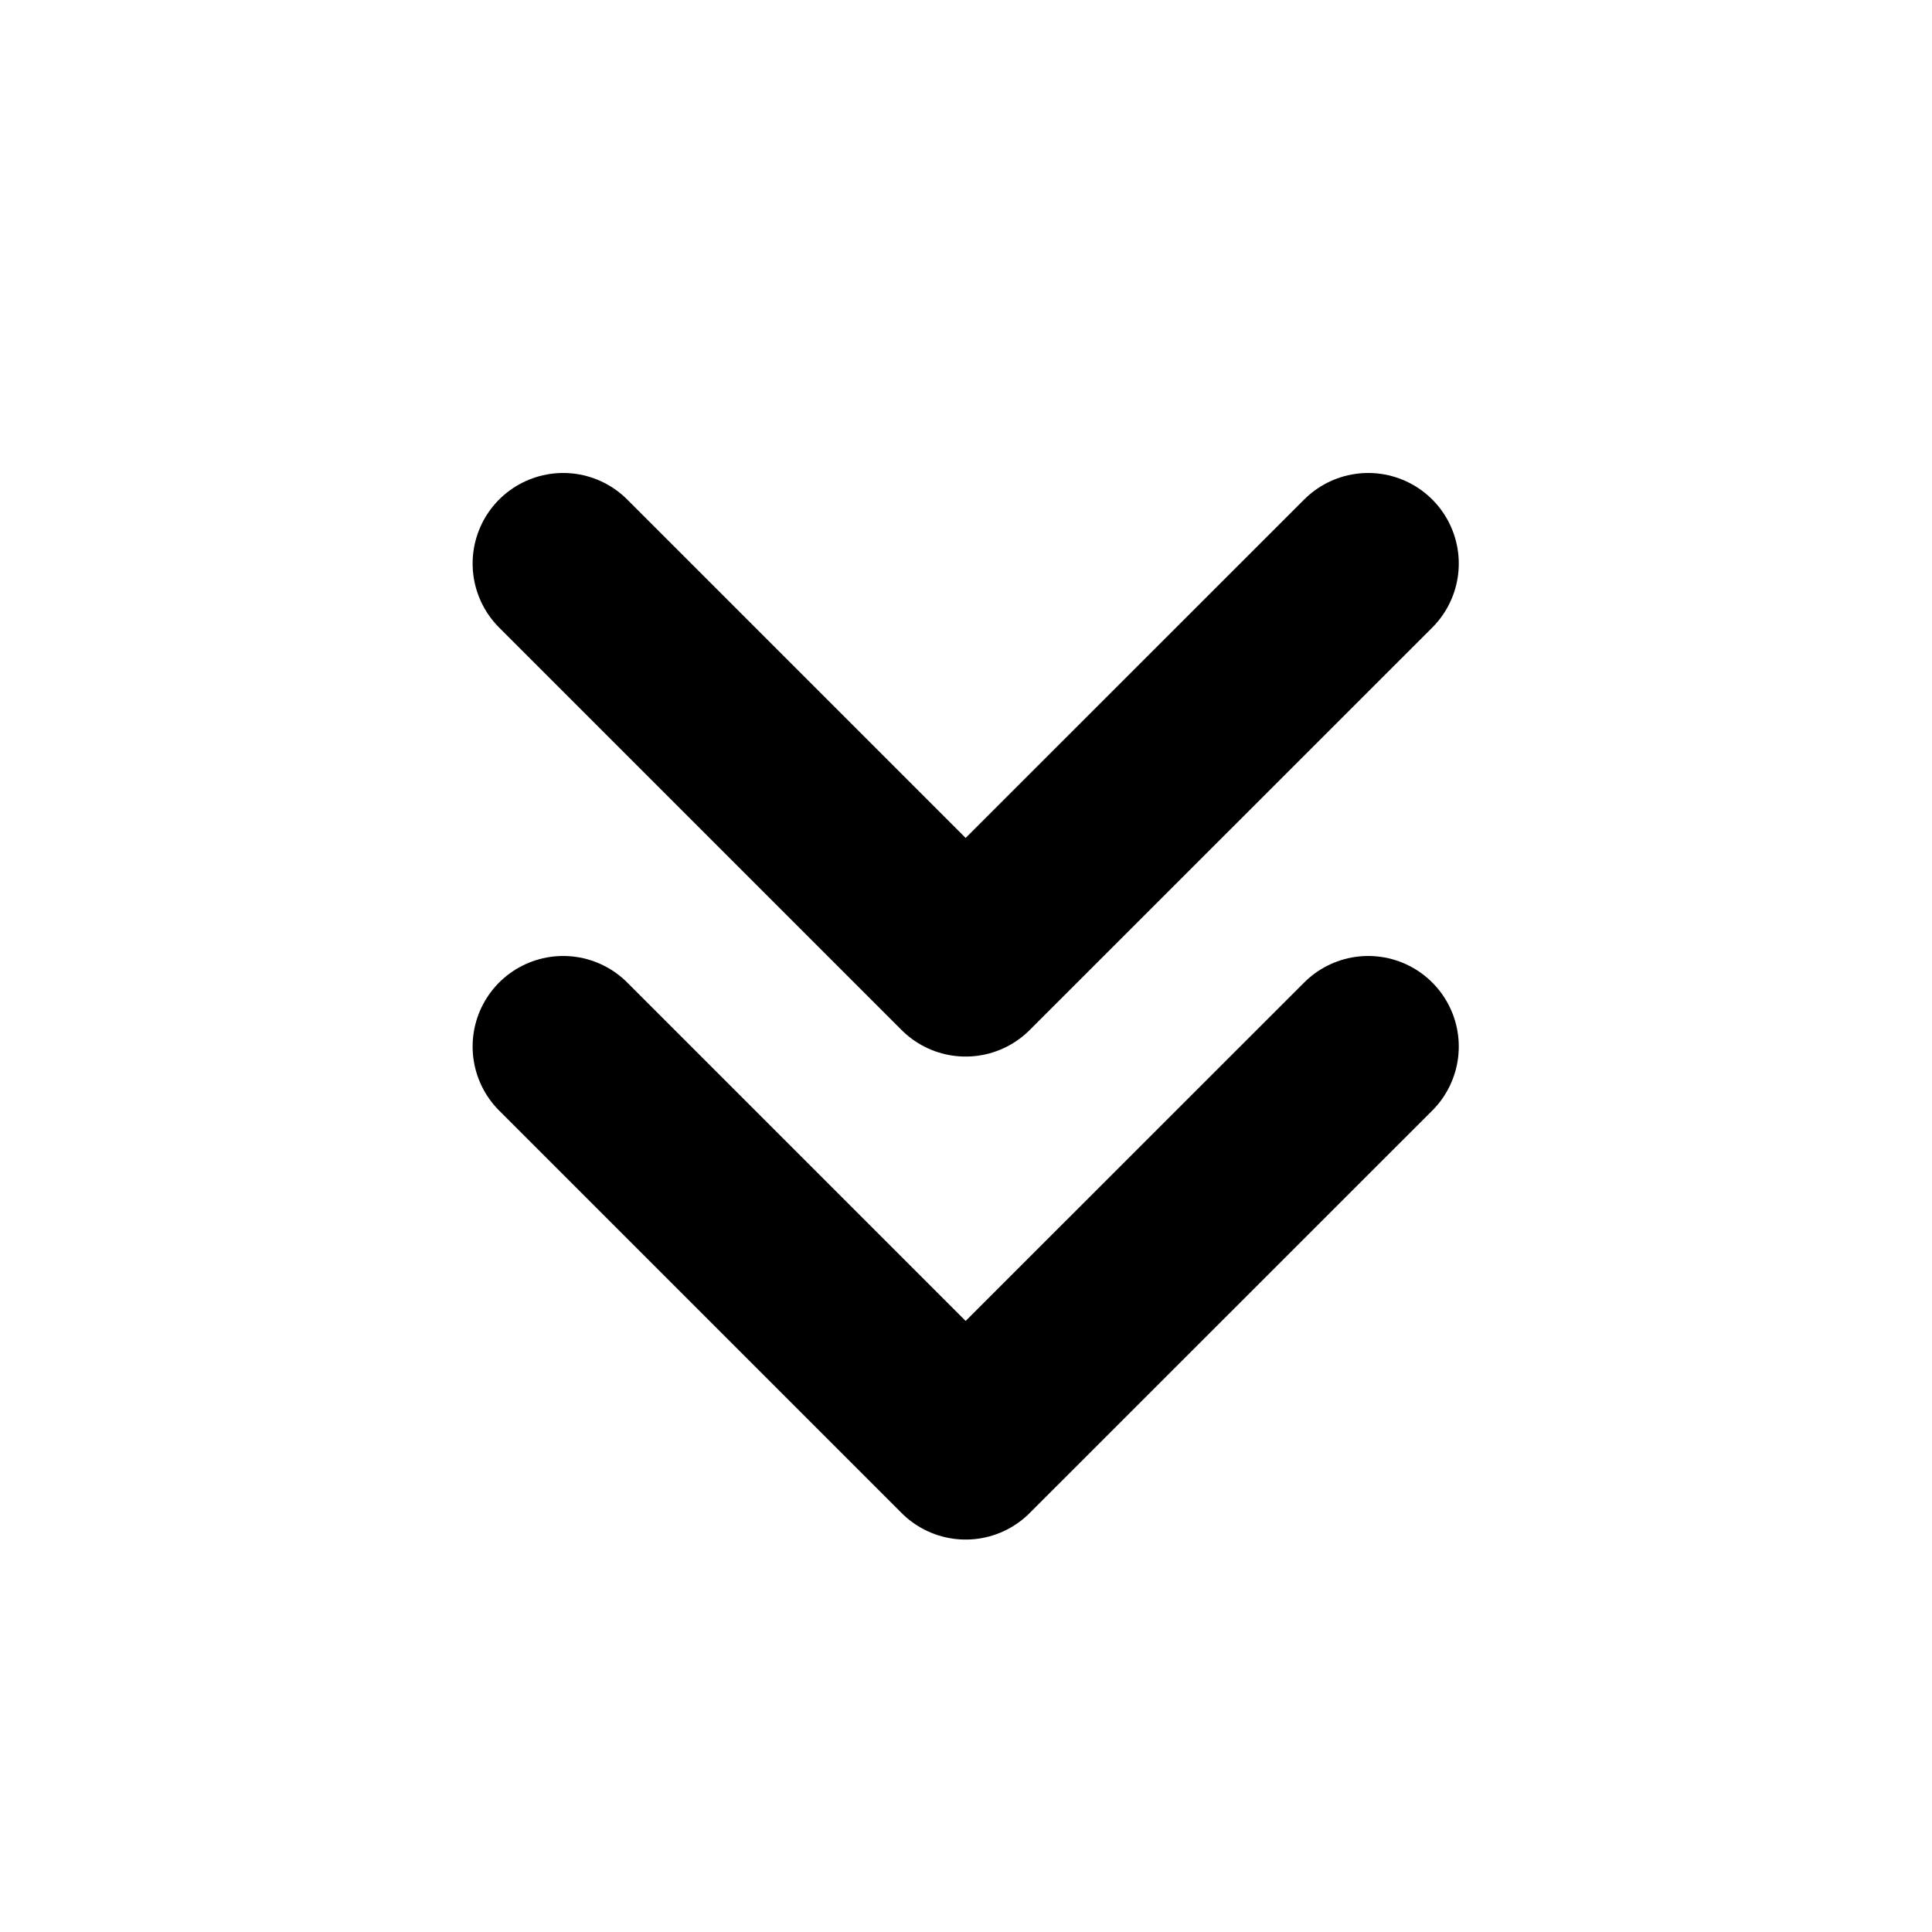 <svg width="16" height="16" viewBox="0 0 16 16" fill="none" xmlns="http://www.w3.org/2000/svg">
<path d="M4.664 8.667L7.997 12L11.331 8.667M4.664 4.667L7.997 8L11.331 4.667" stroke="current" stroke-width="1.5" stroke-linecap="round" stroke-linejoin="round"/>
</svg>